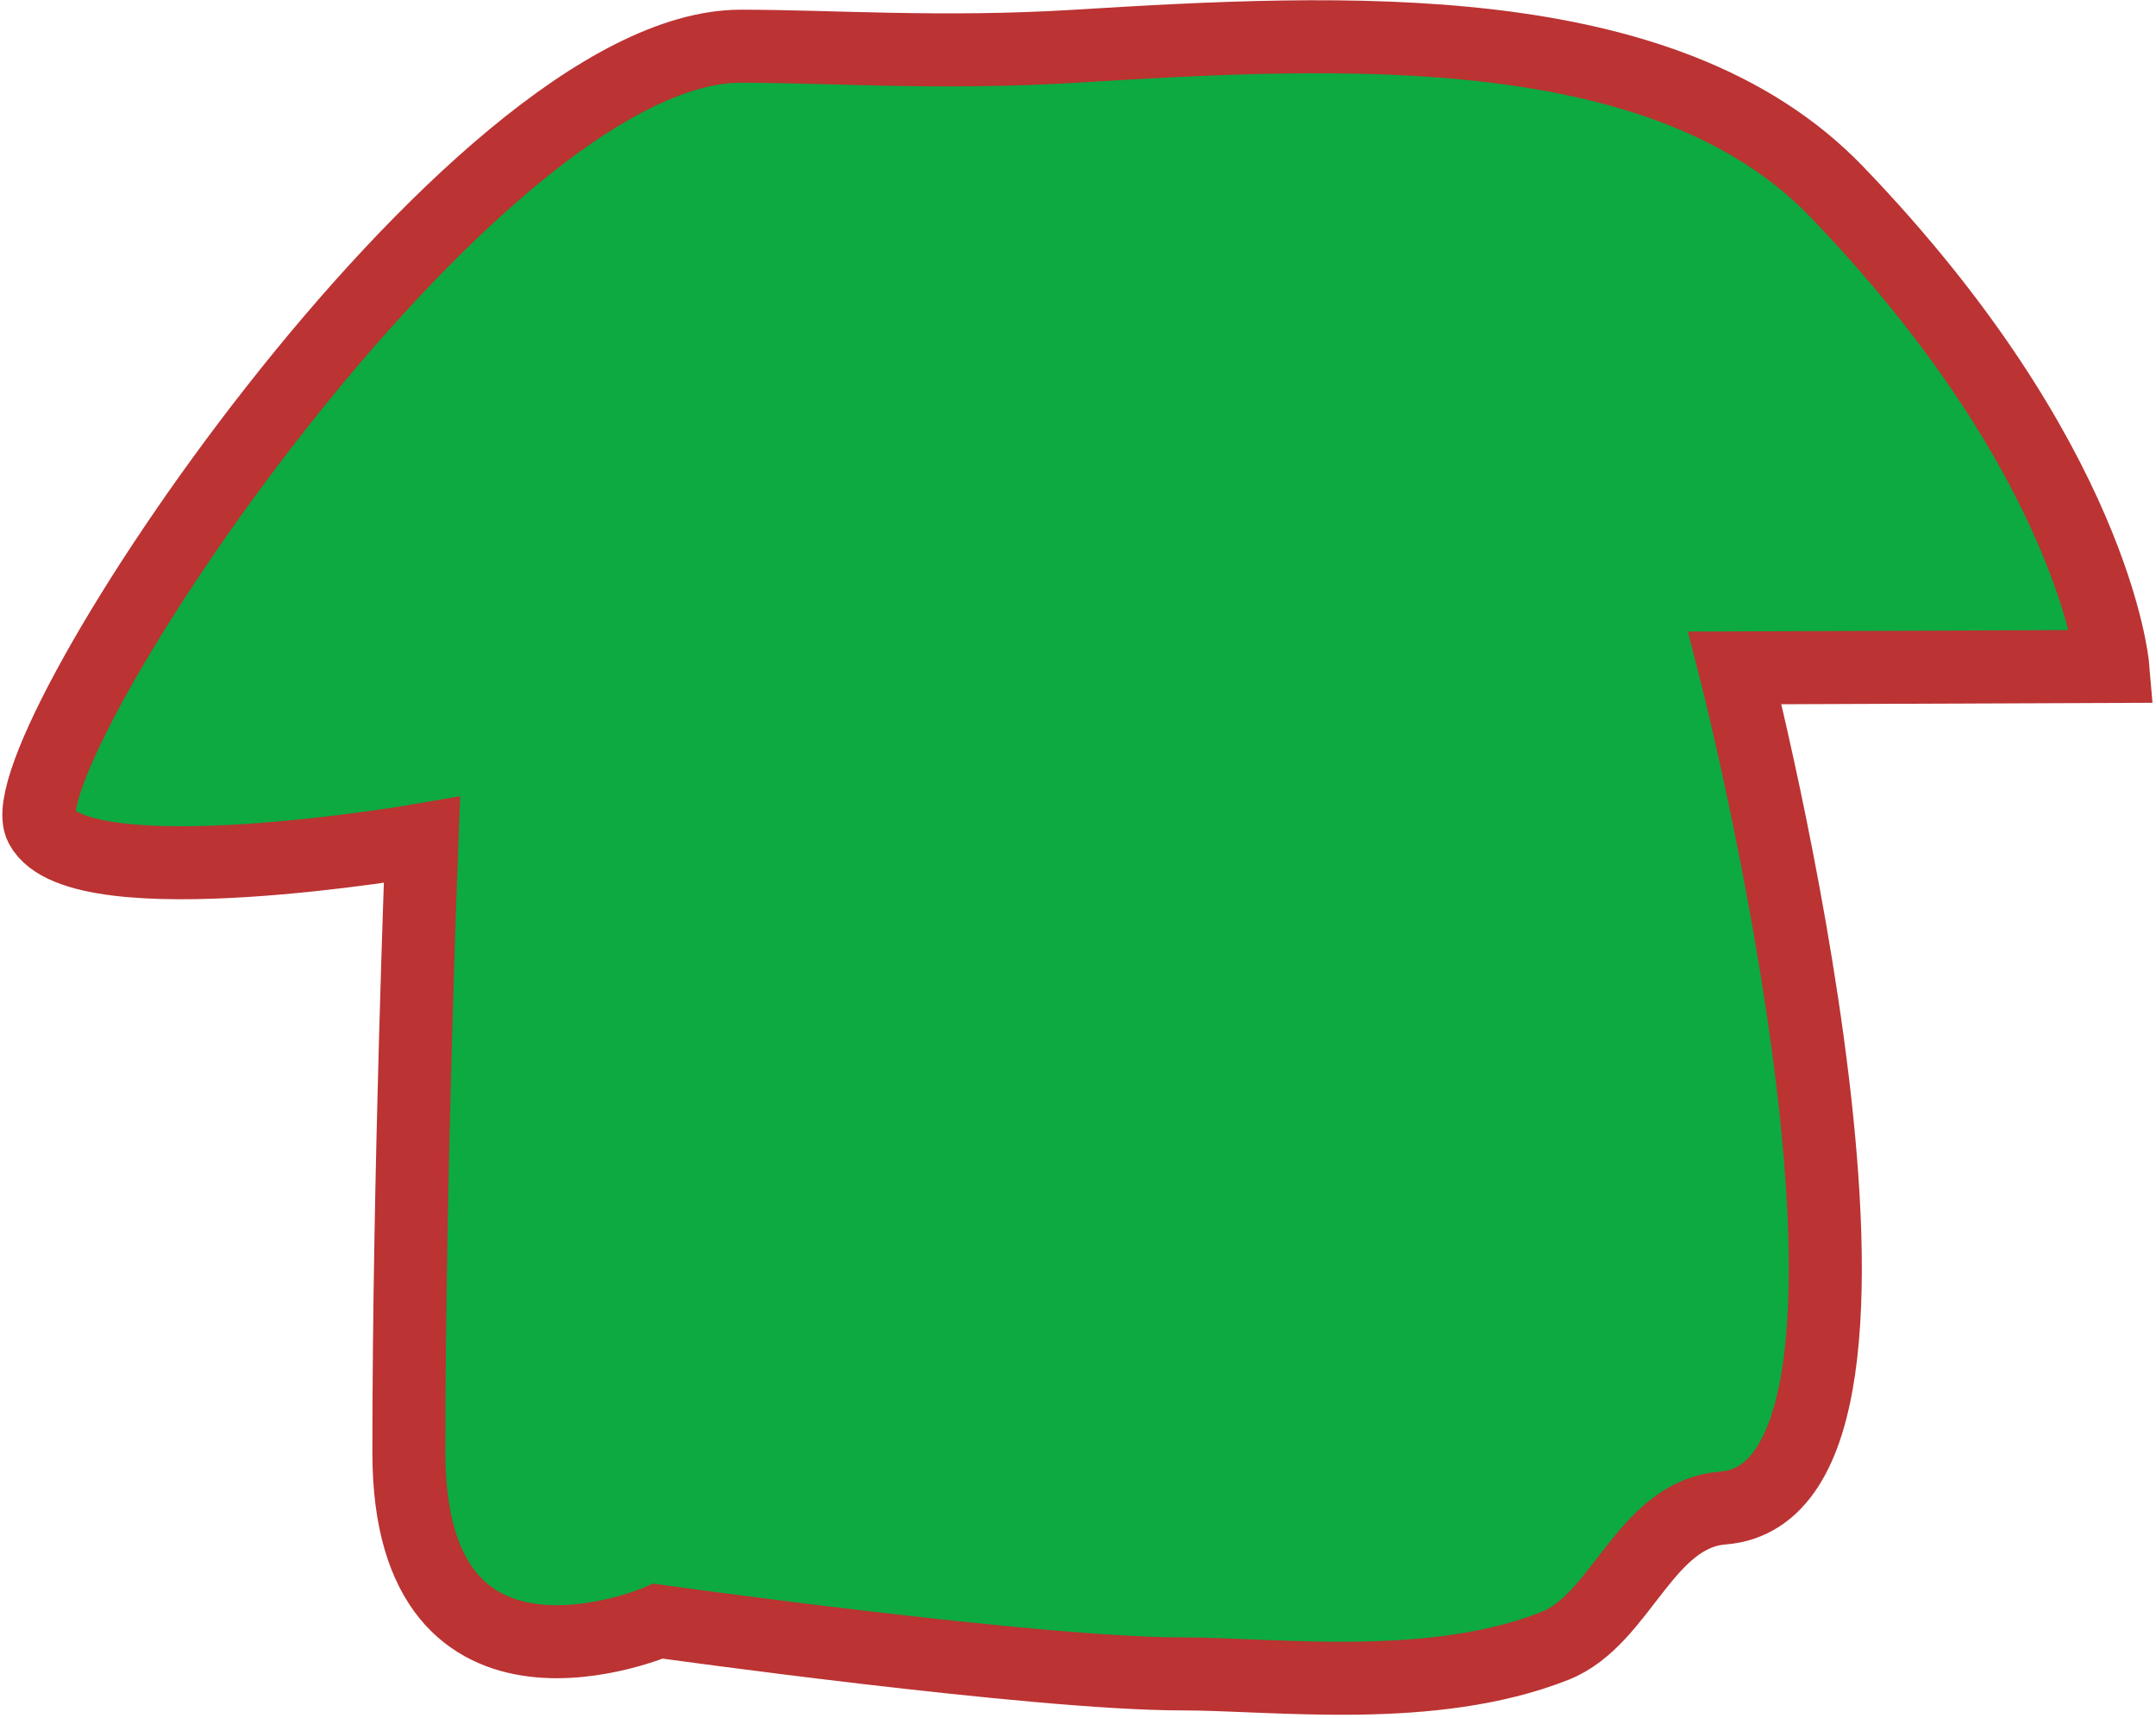 <?xml version="1.0" encoding="UTF-8" standalone="no"?>
<svg width="502px" height="400px" viewBox="0 0 502 400" version="1.1" xmlns="http://www.w3.org/2000/svg" xmlns:xlink="http://www.w3.org/1999/xlink" xmlns:sketch="http://www.bohemiancoding.com/sketch/ns">
    <!-- Generator: Sketch 3.2.2 (9983) - http://www.bohemiancoding.com/sketch -->
    <title>Path 1</title>
    <desc>Created with Sketch.</desc>
    <defs></defs>
    <g id="Page-1" stroke="none" stroke-width="1" fill="none" fill-rule="evenodd" sketch:type="MSPage">
        <path d="M153.277,377.445 C153.277,377.445 95.203,402.445 95.203,338.18 C95.203,273.914 98.246,195.551 98.246,195.551 C98.246,195.551 18.582,209.395 9.57,192.418 C0.559,175.441 109.707,10.758 172.477,10.758 C193.618,10.758 218.998,12.684 250.488,10.758 C312.491,6.964 387.716,3.139 427.645,44.633 C487.852,107.199 491.93,155.16 491.93,155.16 L403.949,155.508 C403.949,155.508 453.137,346.977 401.164,351.109 C382.877,352.564 377.62,377.074 362.02,383.219 C333.283,394.537 297.116,389.723 275.051,389.723 C241.008,389.723 153.277,377.445 153.277,377.445 Z" id="Path-1" stroke="#BB3333" stroke-width="17" fill="#0CAA41" sketch:type="MSShapeGroup"></path>
    </g>
</svg>